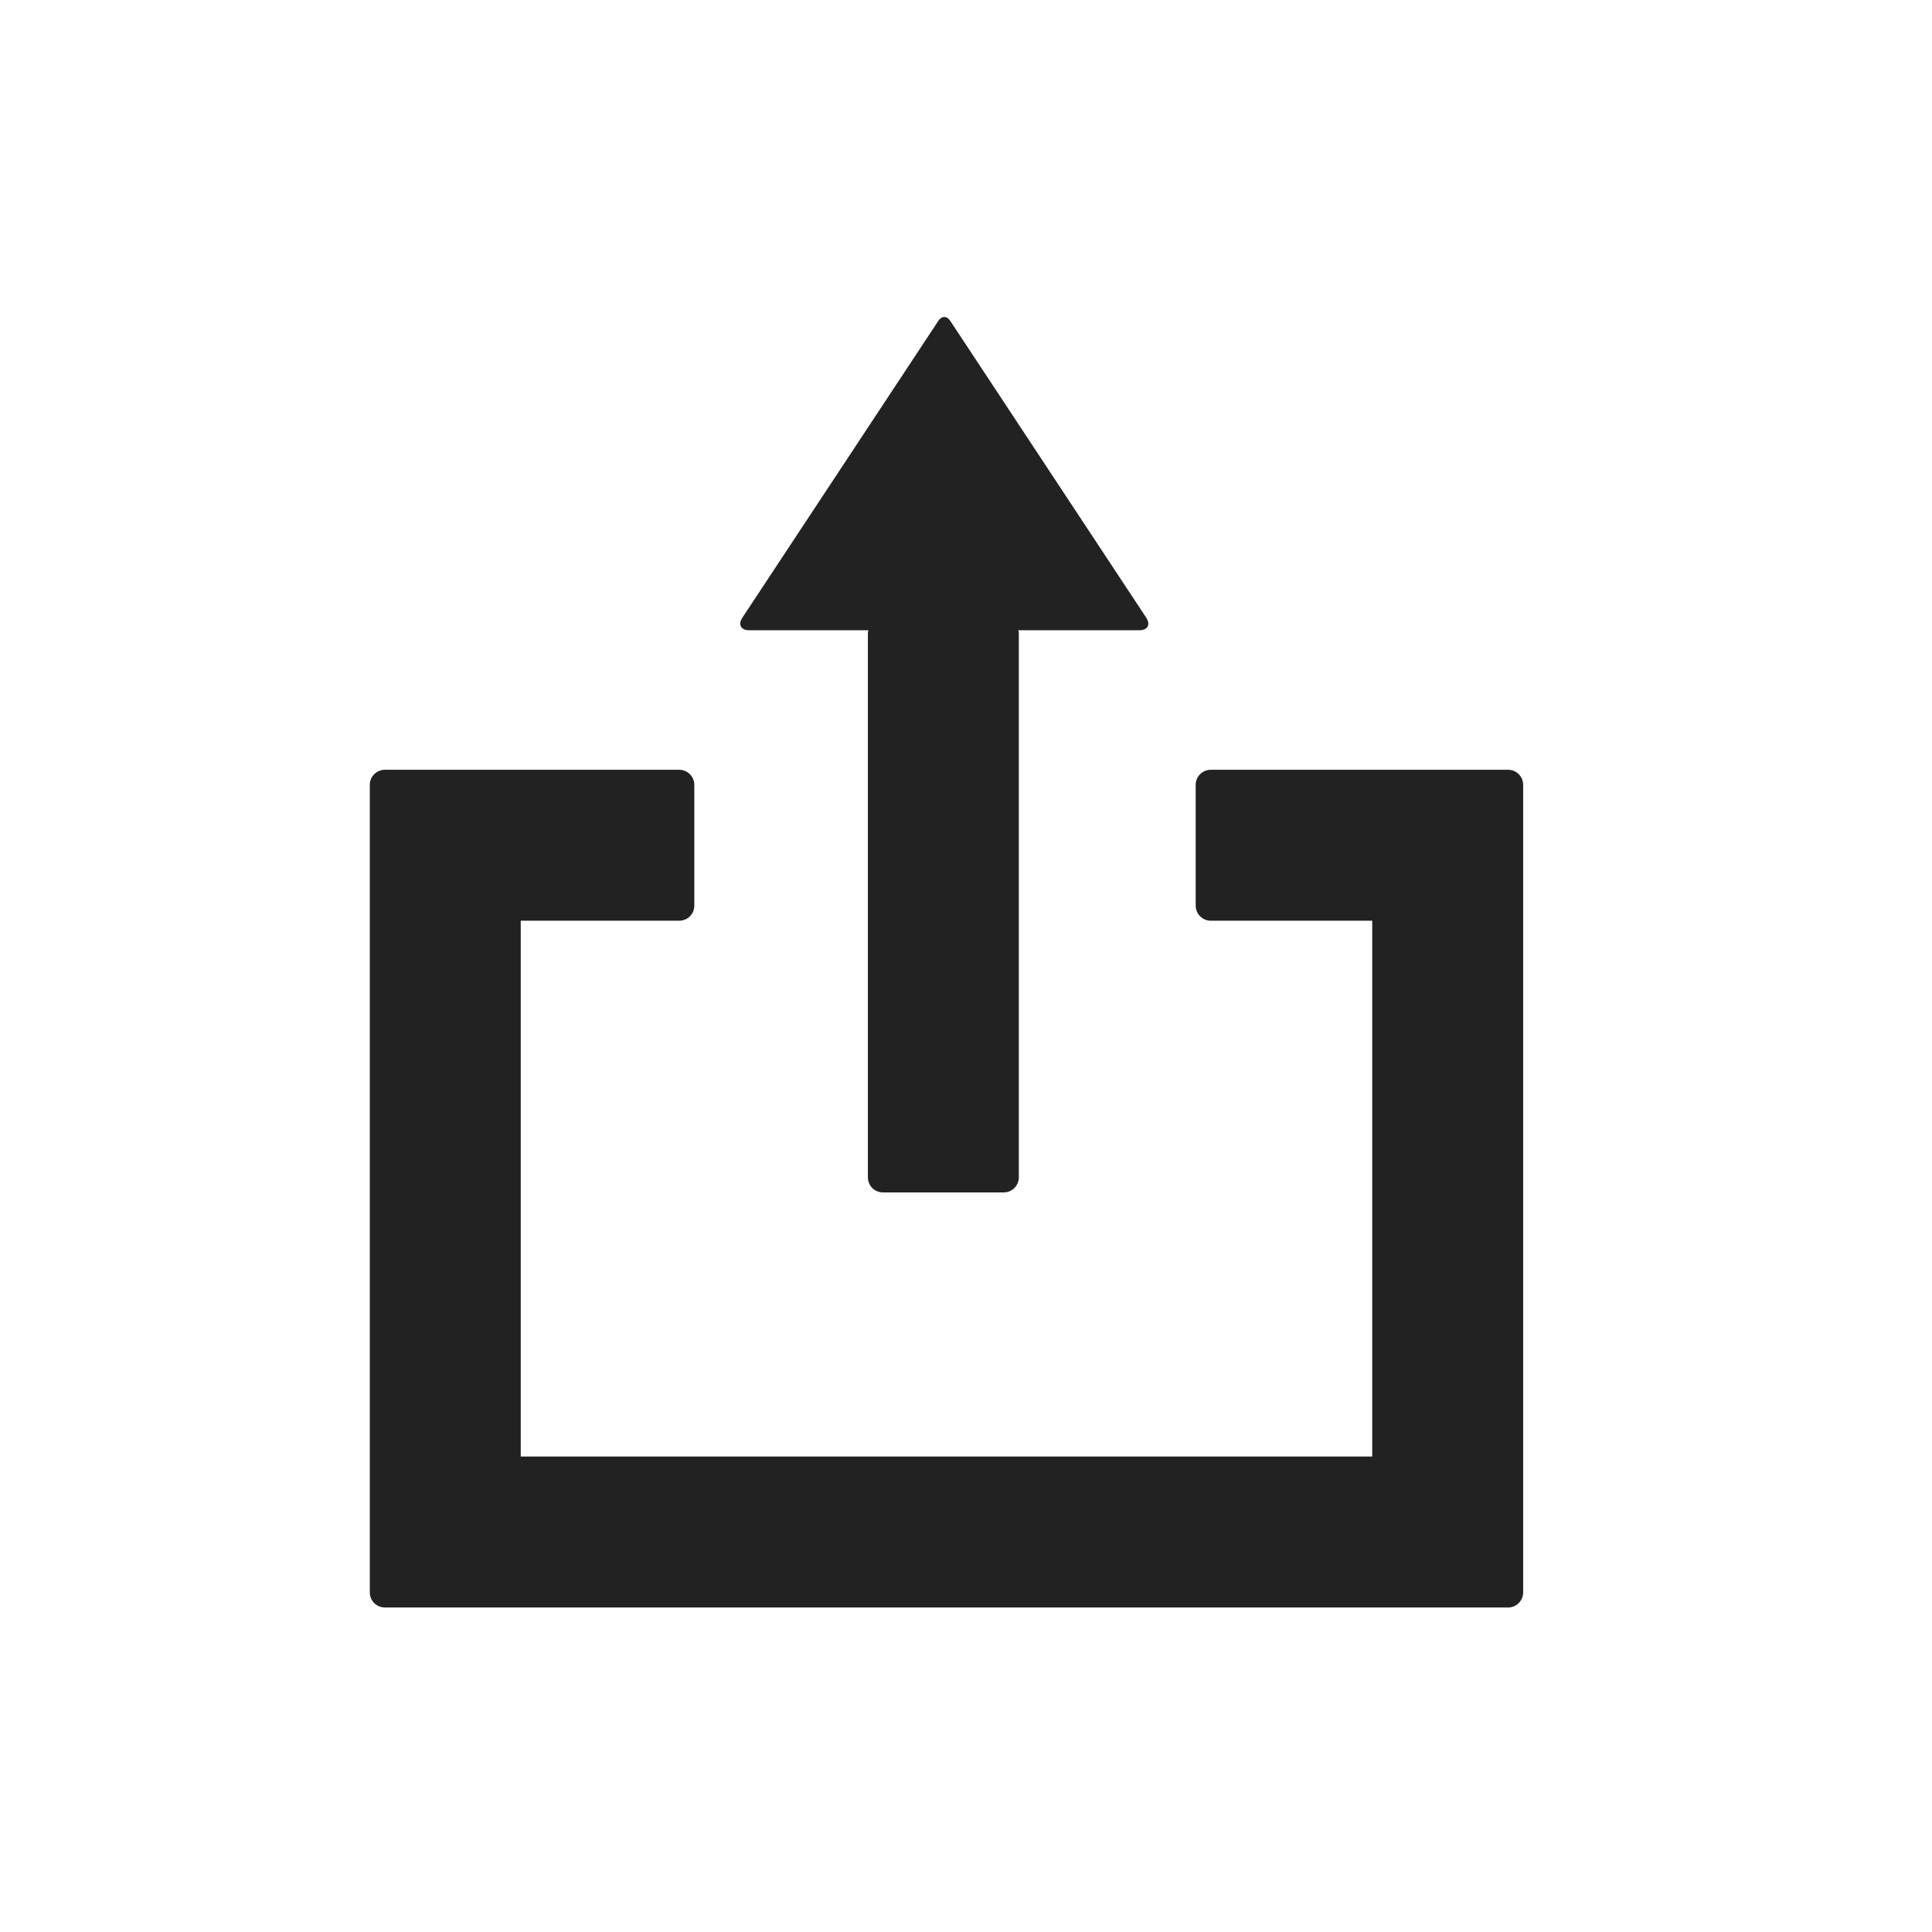 <?xml version="1.0" encoding="UTF-8" standalone="no"?>
<svg width="256px" height="256px" viewBox="0 0 256 256" version="1.1" xmlns="http://www.w3.org/2000/svg" xmlns:xlink="http://www.w3.org/1999/xlink">
    <!-- Generator: Sketch 39.1 (31720) - http://www.bohemiancoding.com/sketch -->
    <title>PBS-share</title>
    <desc>Created with Sketch.</desc>
    <defs></defs>
    <g id="Page-1" stroke="none" stroke-width="1" fill="none" fill-rule="evenodd">
        <g id="PBS-share" fill="#222222">
            <g id="Group-2" transform="translate(49, 82)">
                <path d="M132.826,40 L132.826,111 L20,111 L20,40 L40.998,40 C42.102,40 43,39.109 43,38.009 L43,21.991 C43,20.898 42.104,20 40.998,20 L2.002,20 C1.448,20 0.946,20.224 0.583,20.587 C0.225,20.945 0,21.445 0,21.997 L0,129.003 C0,129.556 0.224,130.056 0.585,130.417 C0.946,130.773 1.449,131 2.006,131 L142.406,131 L150.835,131 C151.928,131 152.826,130.106 152.826,129.003 L152.826,21.997 C152.826,20.893 151.935,20 150.835,20 L142.625,20 L111.437,20 C110.333,20 109.435,20.891 109.435,21.991 L109.435,38.009 C109.435,39.102 110.331,40 111.437,40 L132.826,40 Z M66,1.994 C66,0.893 66.898,0 67.991,0 L84.009,0 C85.109,0 86,0.893 86,1.994 L86,74.006 C86,75.107 85.102,76 84.009,76 L67.991,76 C66.891,76 66,75.107 66,74.006 L66,1.994 Z" id="Combined-Shape"></path>
            </g>
            <path d="M125.891,42.482 L151.876,81.838 C152.485,82.761 152.082,83.51 150.98,83.51 L99.268,83.51 C98.164,83.51 97.762,82.763 98.373,81.838 L124.357,42.482 C124.781,41.84 125.466,41.839 125.891,42.482 Z" id="Triangle-2"></path>
        </g>
    </g>
</svg>